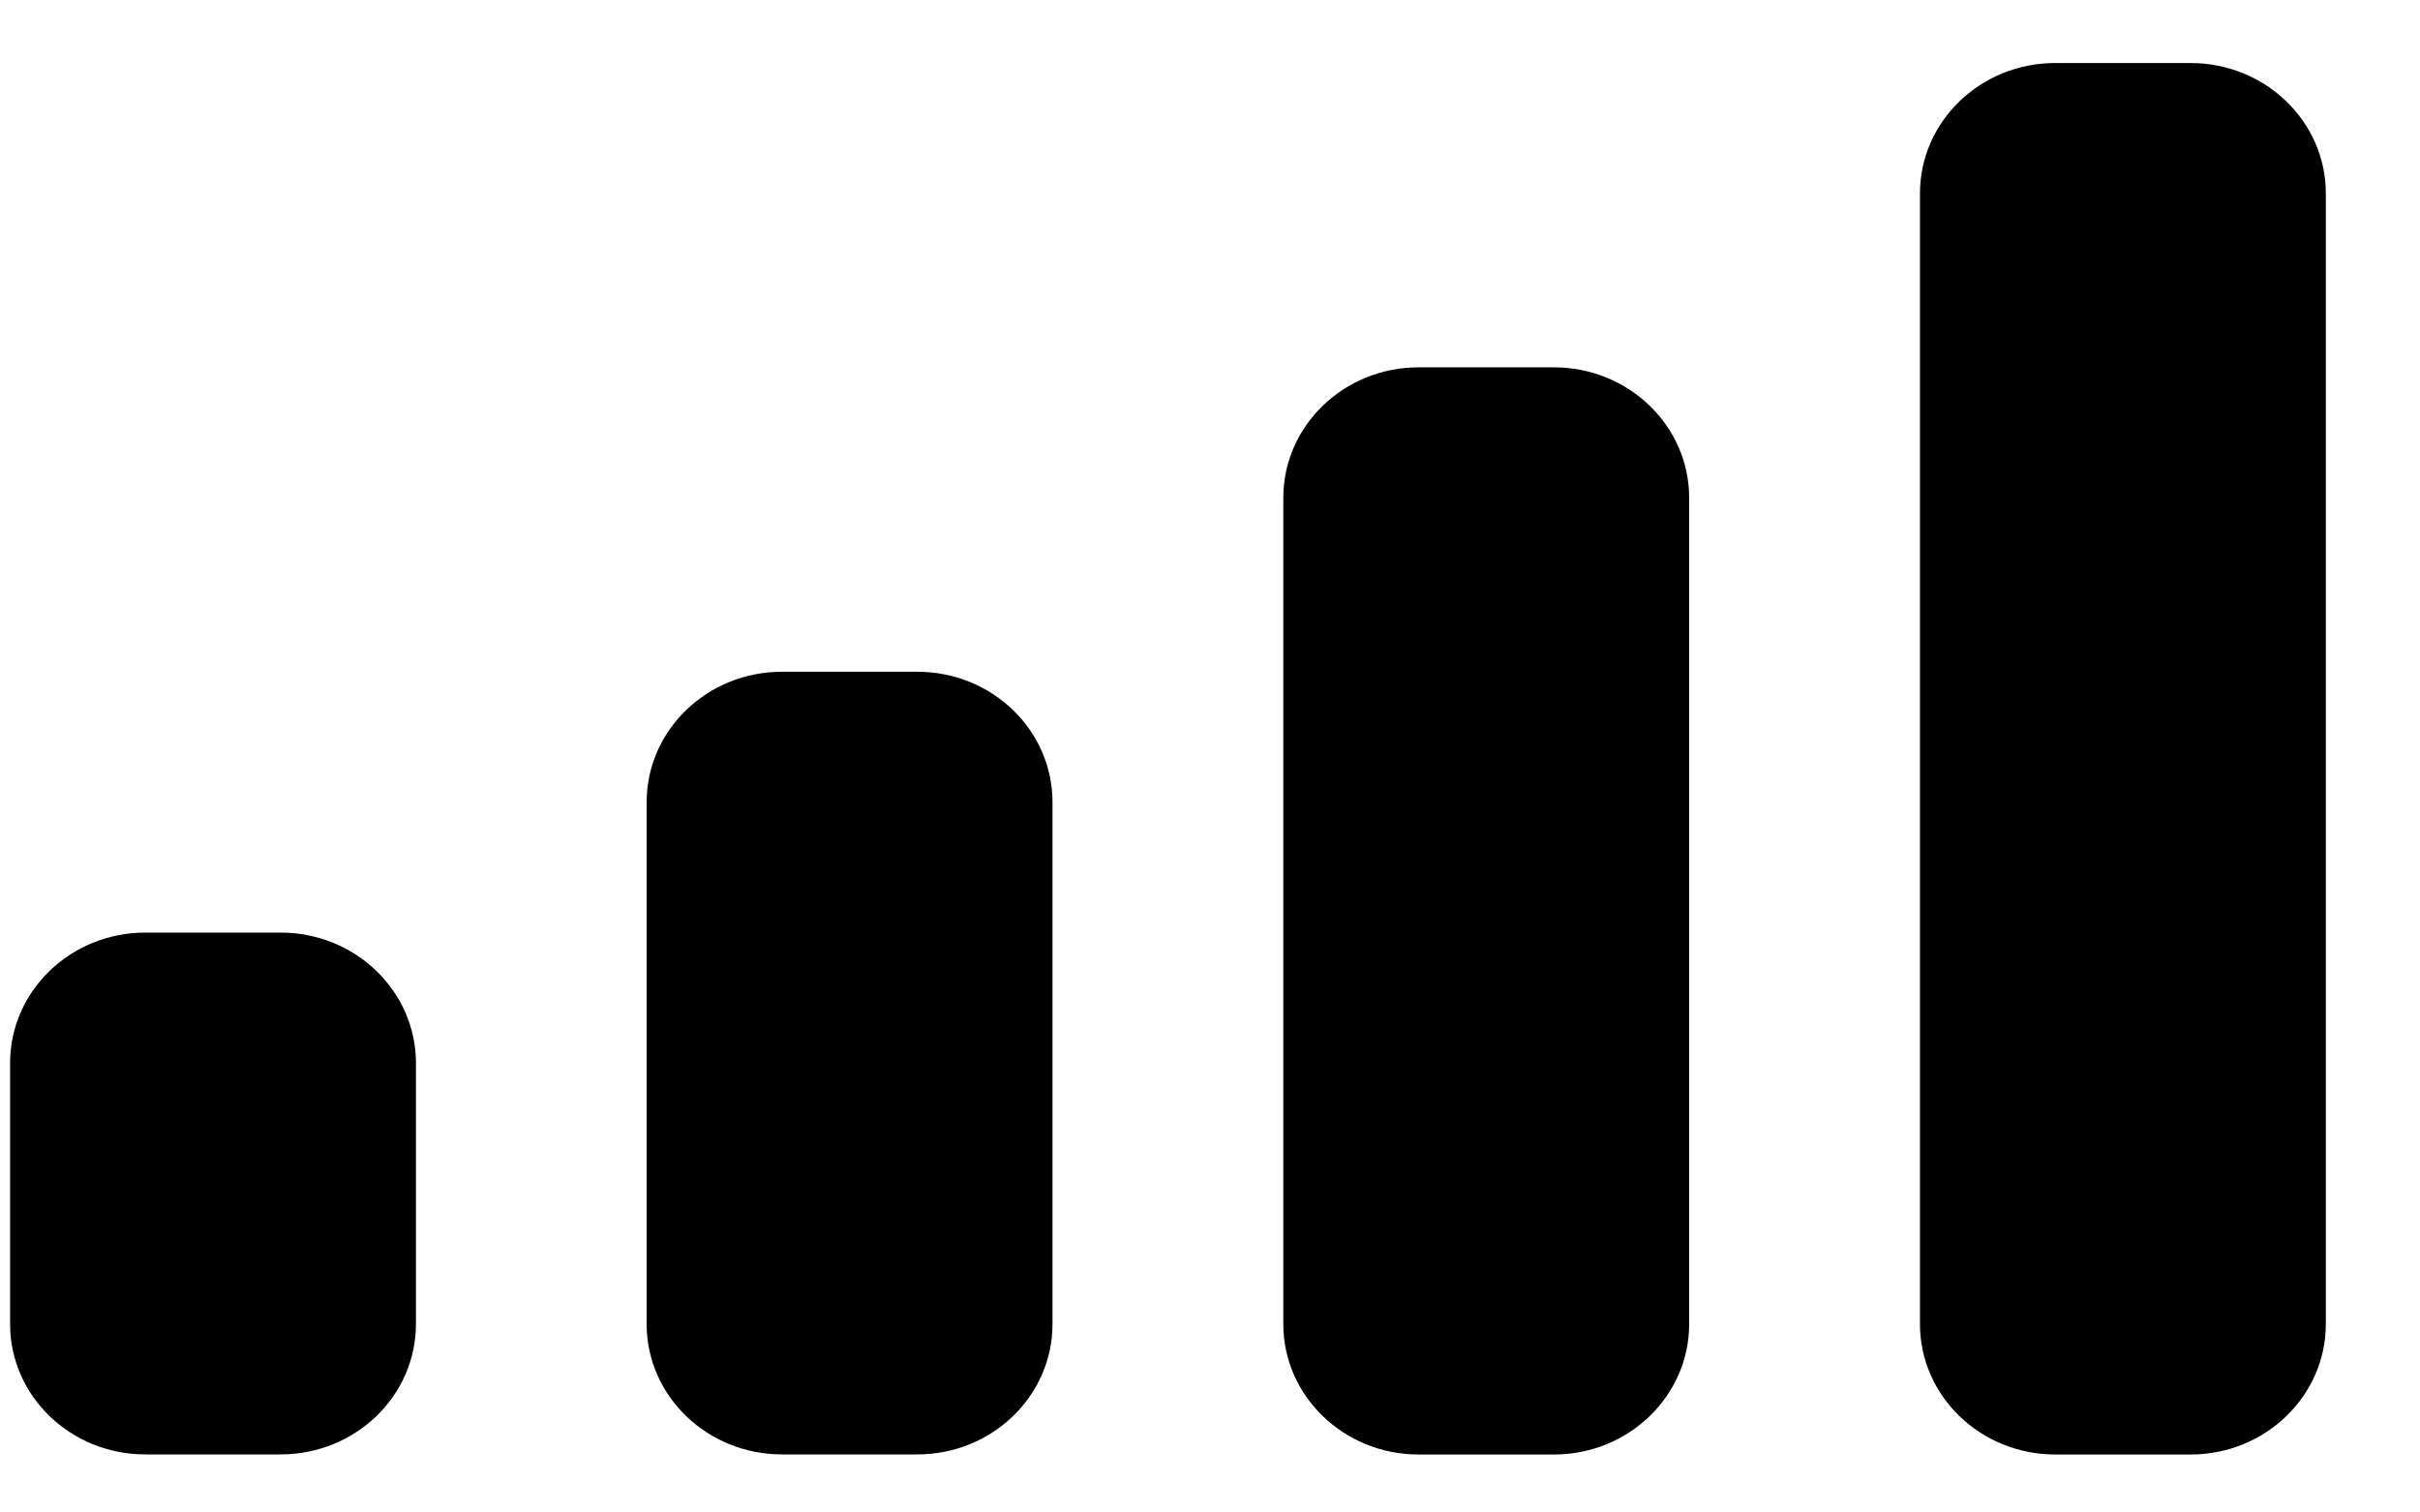 <svg width="24" height="15" viewBox="0 0 24 15" fill="none" xmlns="http://www.w3.org/2000/svg">
<path fill-rule="evenodd" clip-rule="evenodd" d="M21.724 0.625H20.383C19.642 0.625 19.041 1.204 19.041 1.918V13.131C19.041 13.845 19.642 14.425 20.383 14.425H21.724C22.465 14.425 23.066 13.845 23.066 13.131V1.918C23.066 1.204 22.465 0.625 21.724 0.625ZM14.069 3.643H15.411C16.151 3.643 16.752 4.223 16.752 4.937V13.131C16.752 13.845 16.151 14.425 15.411 14.425H14.069C13.328 14.425 12.727 13.845 12.727 13.131V4.937C12.727 4.223 13.328 3.643 14.069 3.643ZM9.097 6.662H7.755C7.014 6.662 6.413 7.241 6.413 7.956V13.131C6.413 13.845 7.014 14.424 7.755 14.424H9.097C9.838 14.424 10.438 13.845 10.438 13.131V7.956C10.438 7.241 9.838 6.662 9.097 6.662ZM2.783 9.249H1.441C0.7 9.249 0.1 9.829 0.1 10.543V13.131C0.1 13.845 0.7 14.424 1.441 14.424H2.783C3.524 14.424 4.125 13.845 4.125 13.131V10.543C4.125 9.829 3.524 9.249 2.783 9.249Z" fill="black"/>
</svg>

